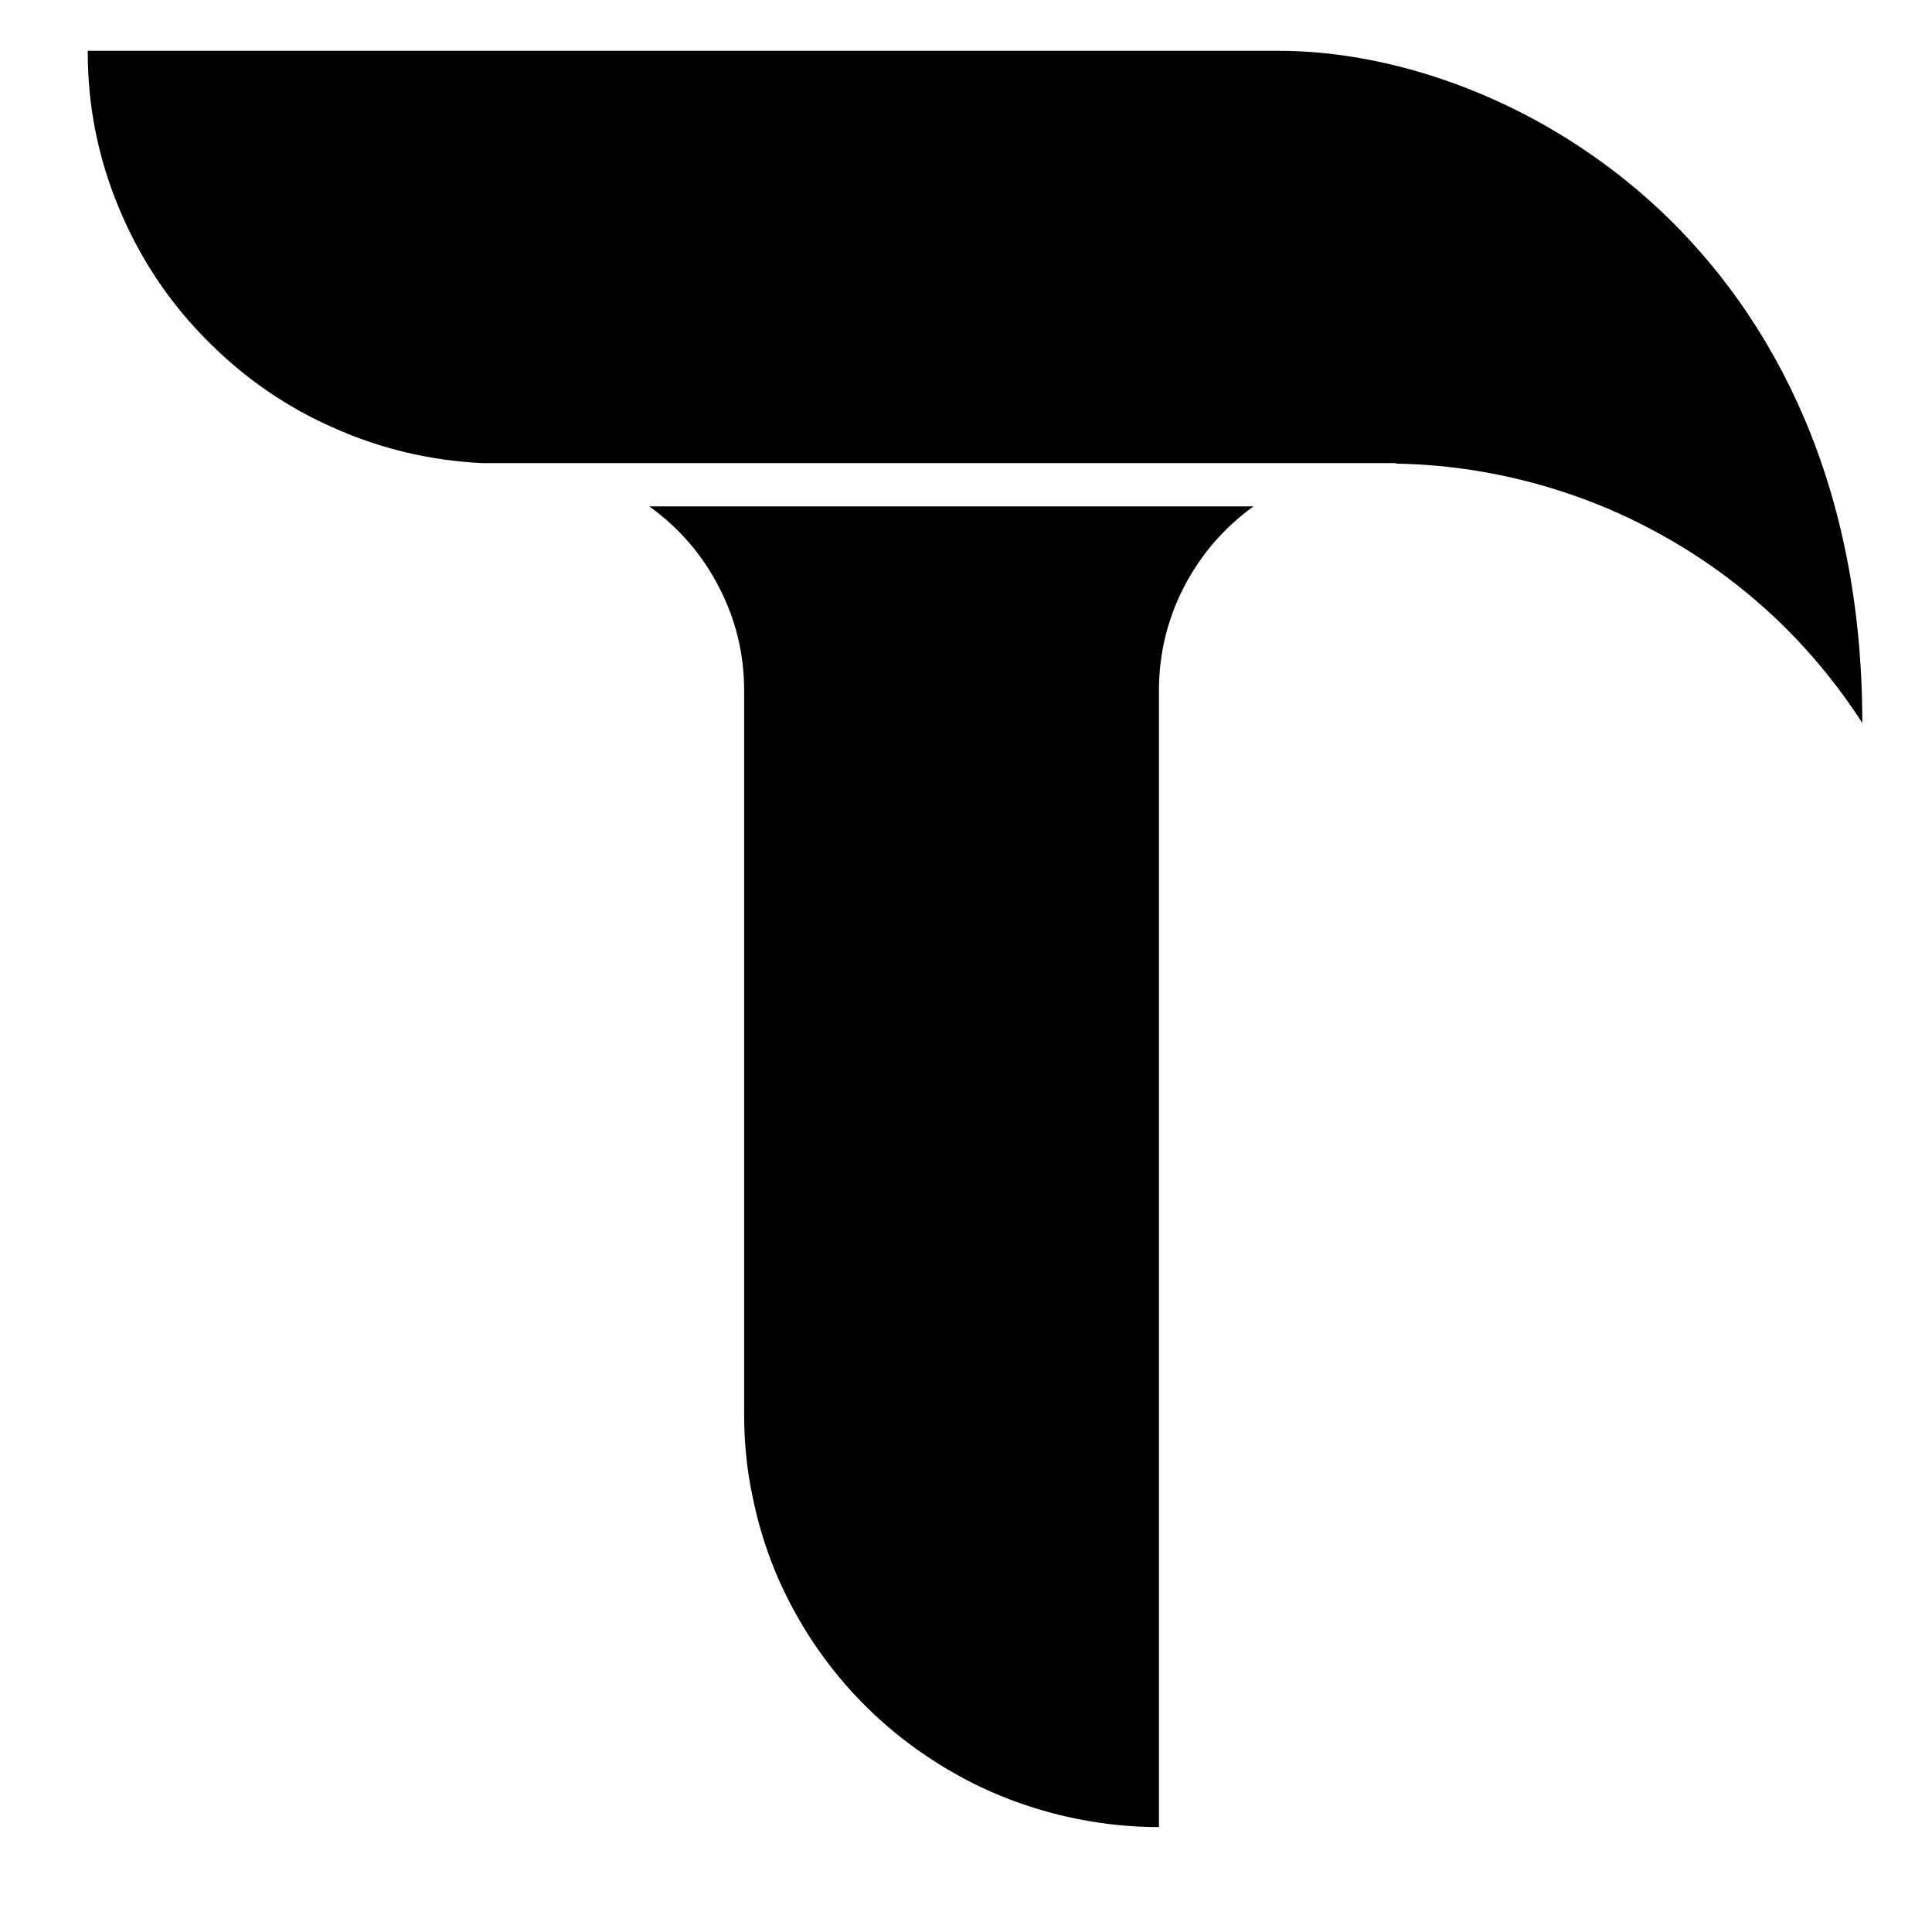 <svg xmlns="http://www.w3.org/2000/svg" xmlns:xlink="http://www.w3.org/1999/xlink" width="40" zoomAndPan="magnify" viewBox="0 0 30 30" height="40" preserveAspectRatio="xMidYMid meet" version="1.0"><defs><clipPath id="d4ba0d8f59"><path d="M 1.348 0.789 L 28.93 0.789 L 28.93 28.371 L 1.348 28.371 Z M 1.348 0.789 " clip-rule="nonzero"/></clipPath></defs><g clip-path="url(#d4ba0d8f59)"><path fill="#000000" d="M 10.082 7.863 L 19.465 7.863 C 19.004 8.195 18.645 8.613 18.383 9.117 C 18.125 9.621 17.996 10.156 17.996 10.723 L 17.996 28.371 C 17.57 28.371 17.152 28.328 16.738 28.246 C 16.324 28.164 15.922 28.043 15.531 27.883 C 15.141 27.723 14.77 27.523 14.418 27.289 C 14.066 27.055 13.738 26.789 13.441 26.492 C 13.141 26.195 12.875 25.871 12.641 25.523 C 12.406 25.172 12.207 24.805 12.043 24.414 C 11.883 24.027 11.762 23.625 11.68 23.211 C 11.594 22.801 11.555 22.383 11.555 21.961 L 11.555 10.723 C 11.555 10.156 11.426 9.621 11.164 9.117 C 10.906 8.613 10.543 8.195 10.082 7.863 Z M 25.762 3.25 C 23.953 1.562 21.691 0.789 19.859 0.789 L 1.363 0.789 C 1.359 1.641 1.523 2.457 1.852 3.242 C 2.18 4.027 2.645 4.723 3.25 5.32 C 3.812 5.883 4.461 6.328 5.191 6.648 C 5.922 6.973 6.688 7.152 7.484 7.191 L 21.676 7.191 L 21.676 7.199 C 22.398 7.211 23.109 7.312 23.809 7.5 C 24.508 7.688 25.176 7.957 25.805 8.309 C 26.438 8.66 27.016 9.082 27.543 9.574 C 28.07 10.07 28.527 10.621 28.918 11.227 C 28.918 7.551 27.566 4.941 25.762 3.25 Z M 25.762 3.25 " fill-opacity="1" fill-rule="nonzero"/></g></svg>